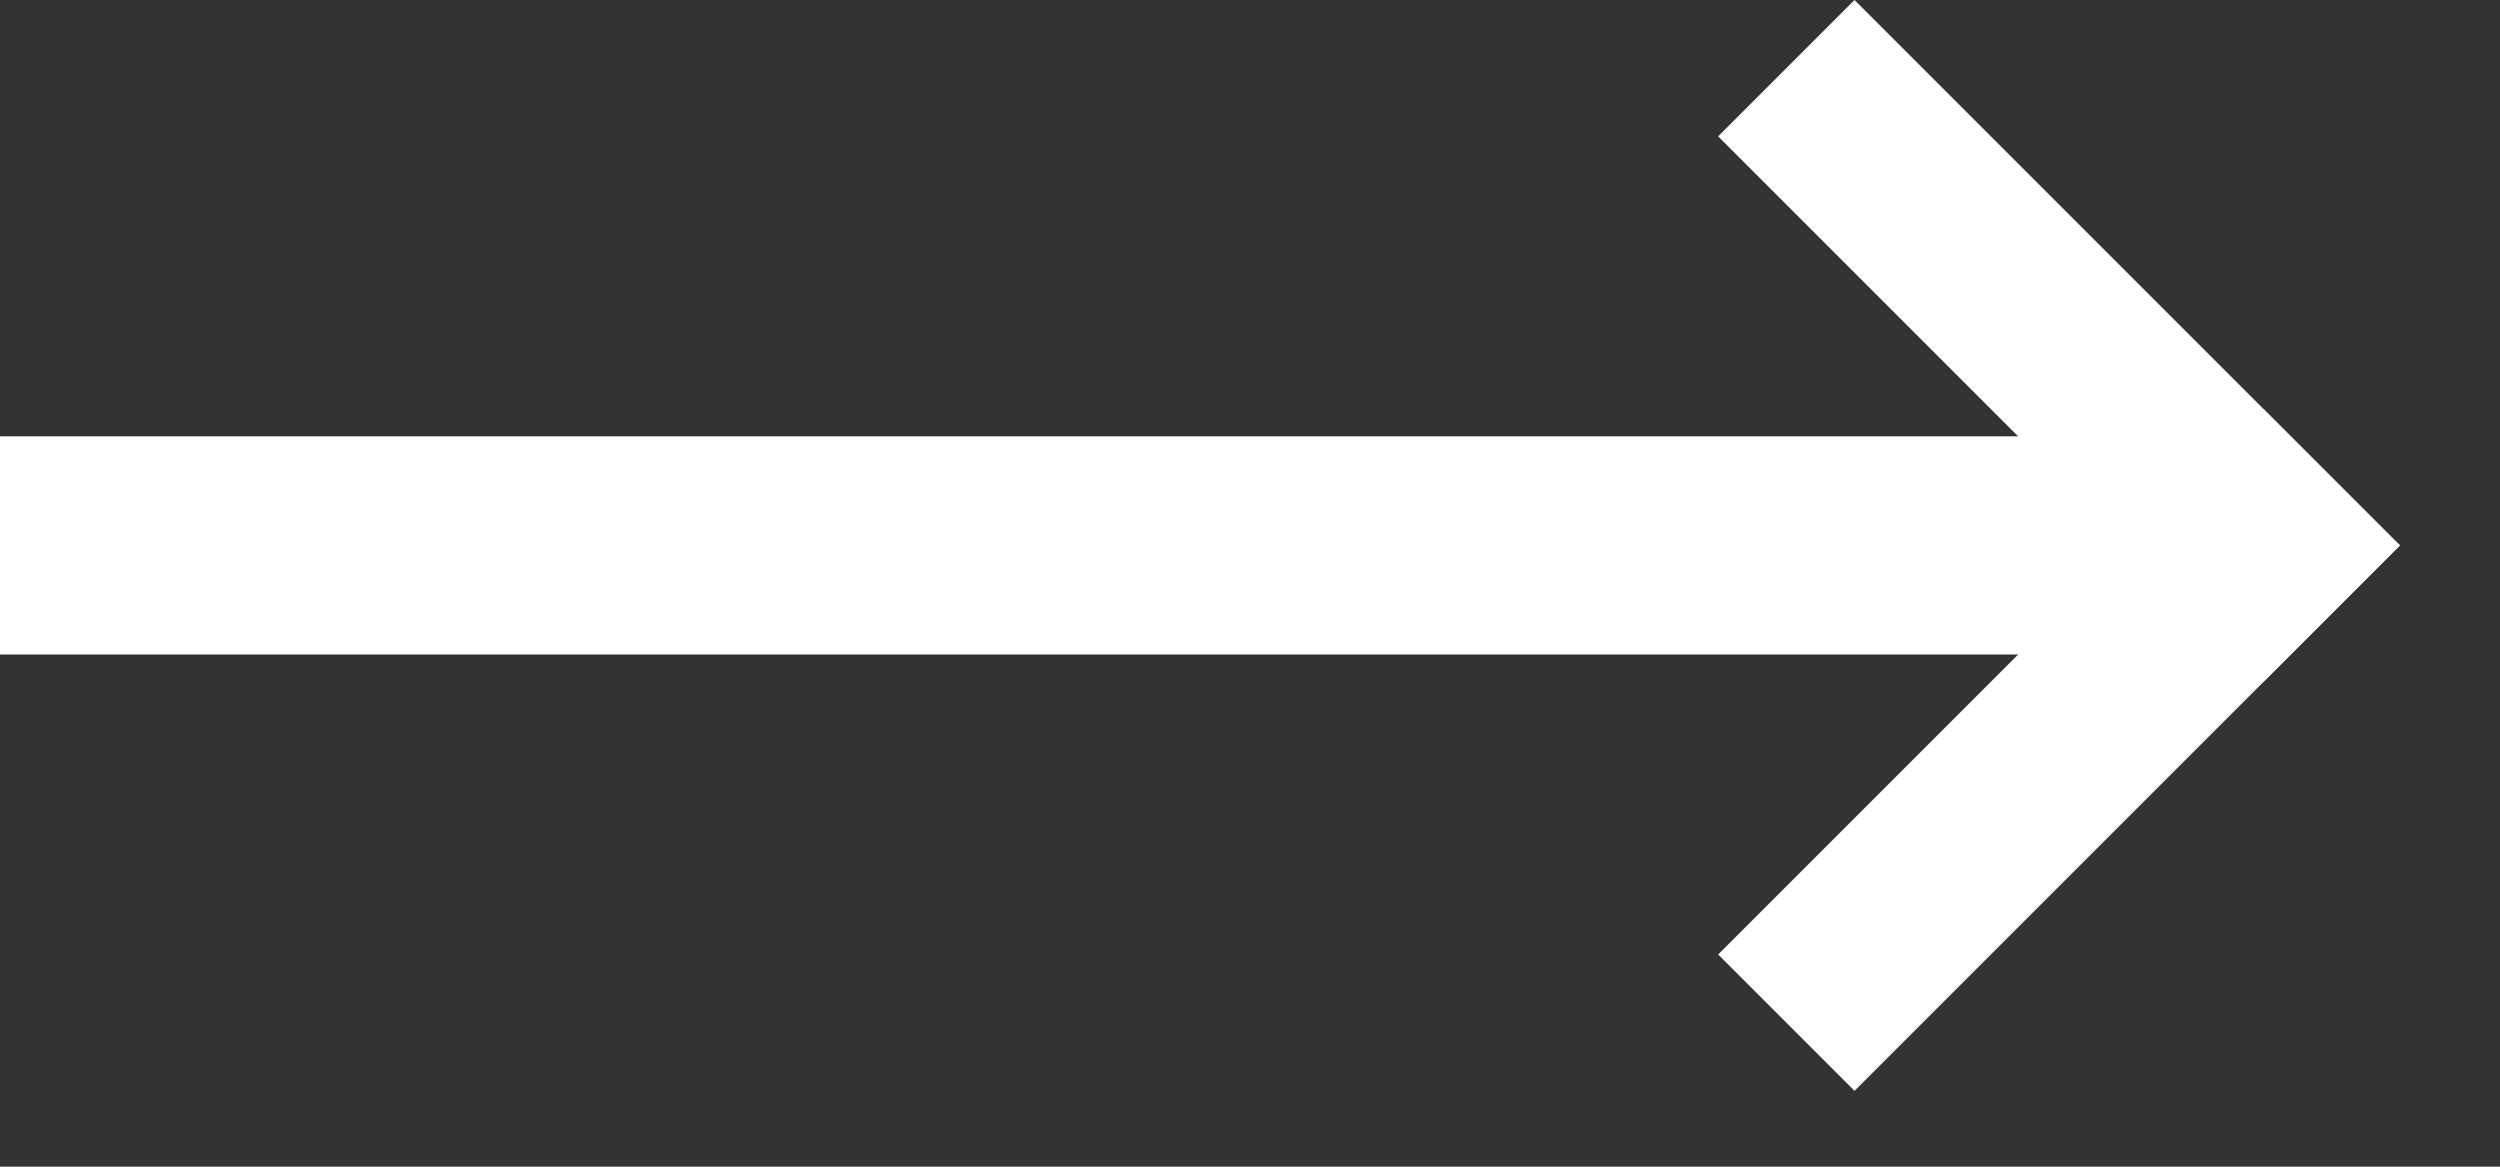 <svg width="15" height="7" viewBox="0 0 15 7" fill="none" xmlns="http://www.w3.org/2000/svg">
<rect x="0" y="0" width="15" height="7" fill="#333333" stroke="none"/>
<g id="arrow">
<rect id="Rectangle 11" x="11.127" width="4.628" height="1.157" transform="rotate(45 11.127 0)" fill="white"/>
<rect id="Rectangle 13" y="2.618" width="13.091" height="1.309" fill="white"/>
<rect id="Rectangle 12" x="10.309" y="5.727" width="4.628" height="1.157" transform="rotate(-45 10.309 5.727)" fill="white"/>
</g>
</svg>
